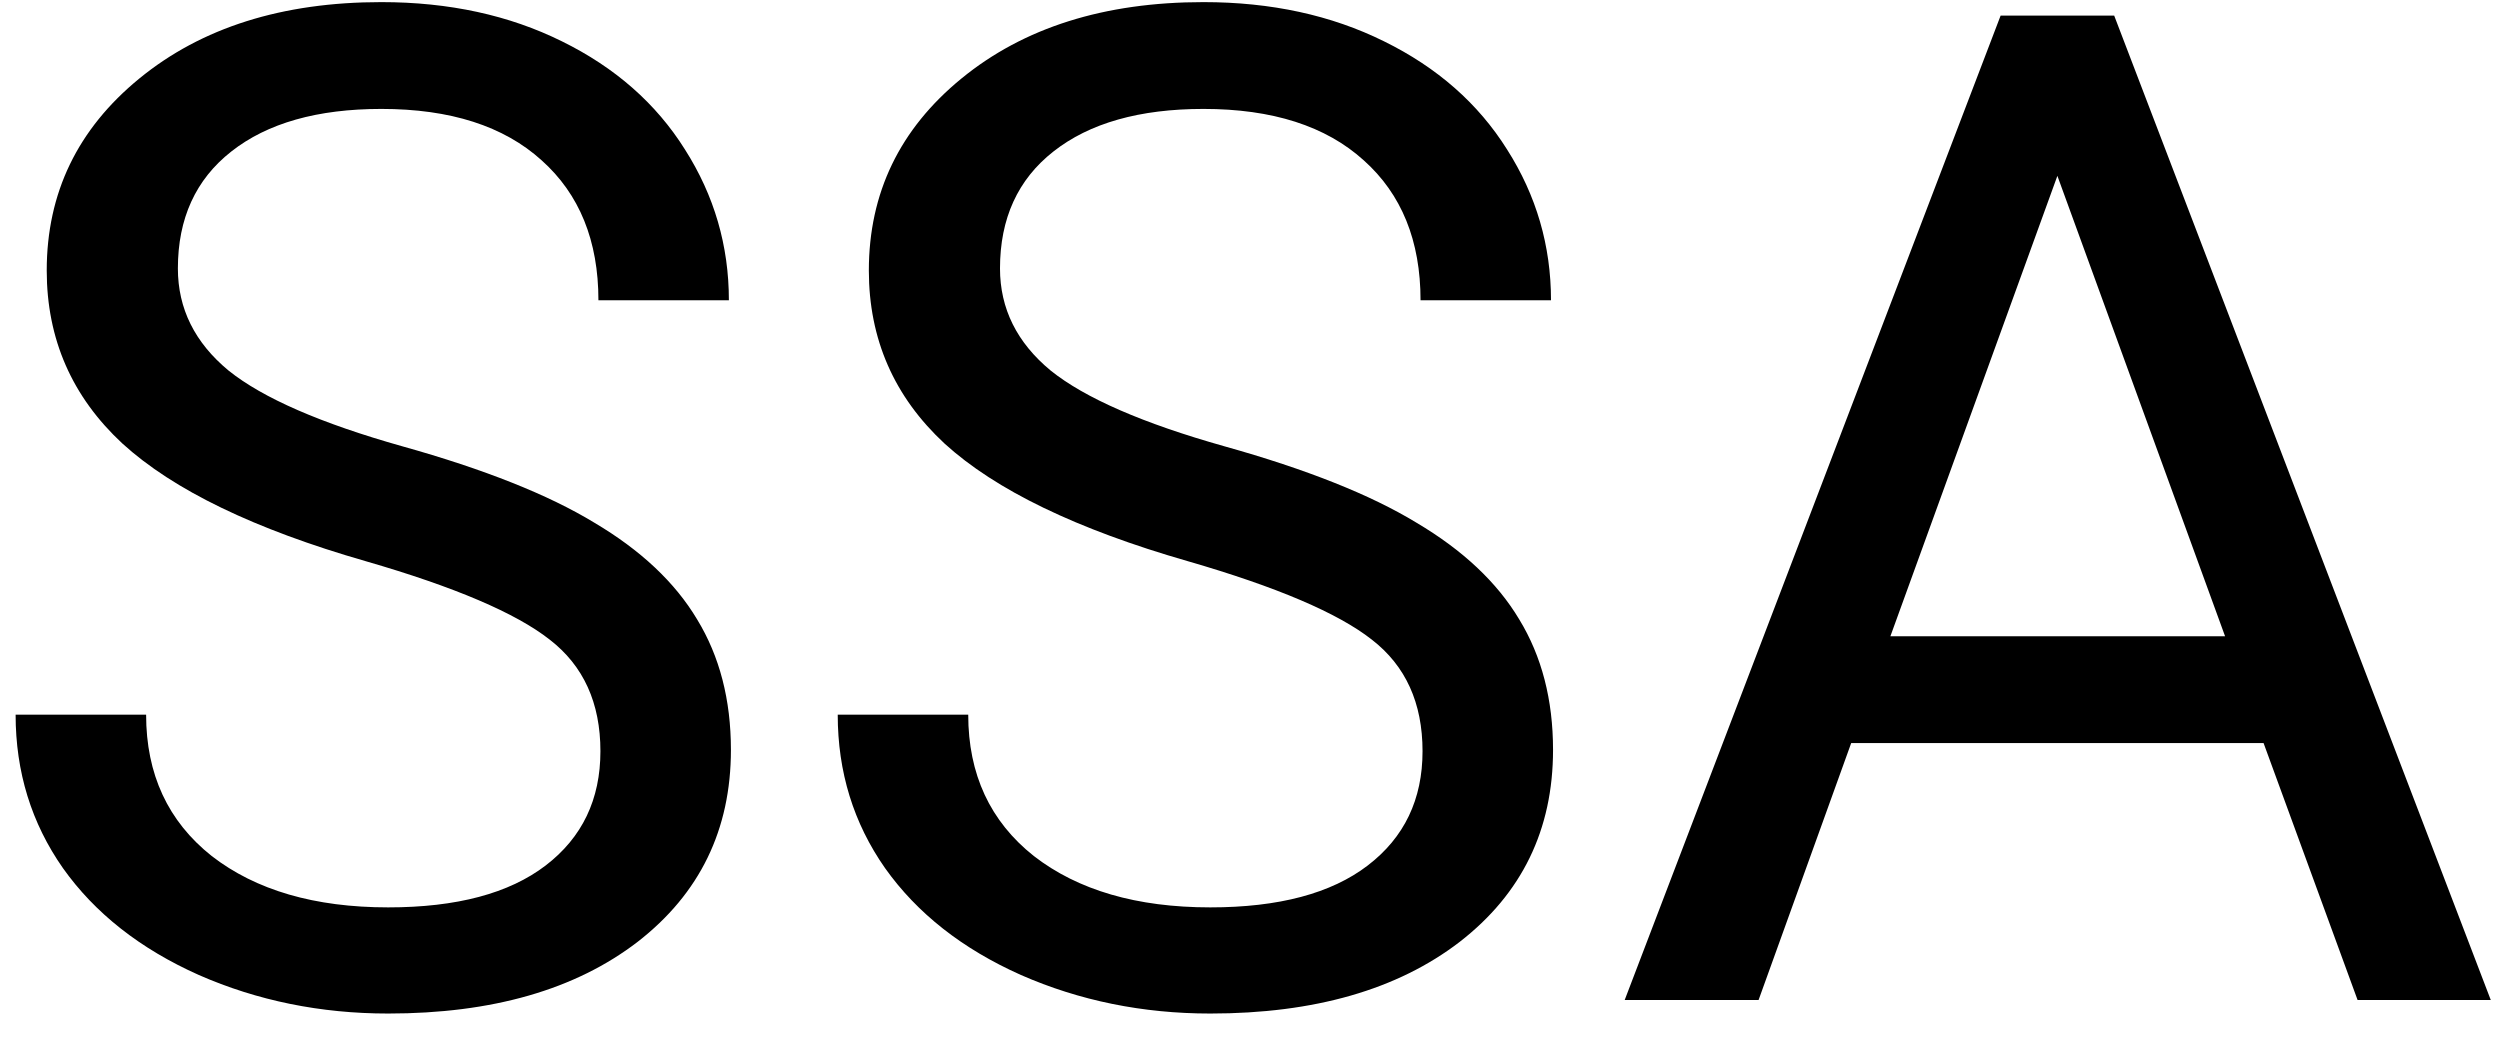 <svg width="65" height="27" viewBox="0 0 65 27" fill="none" xmlns="http://www.w3.org/2000/svg">
<path d="M9.512 14.592C6.617 13.76 4.508 12.74 3.184 11.533C1.871 10.315 1.215 8.814 1.215 7.033C1.215 5.018 2.018 3.354 3.623 2.041C5.24 0.717 7.338 0.055 9.916 0.055C11.674 0.055 13.238 0.395 14.609 1.074C15.992 1.754 17.059 2.691 17.809 3.887C18.57 5.082 18.951 6.389 18.951 7.807H15.559C15.559 6.26 15.066 5.047 14.082 4.168C13.098 3.277 11.709 2.832 9.916 2.832C8.252 2.832 6.951 3.201 6.014 3.939C5.088 4.666 4.625 5.68 4.625 6.98C4.625 8.023 5.064 8.908 5.943 9.635C6.834 10.35 8.34 11.006 10.461 11.604C12.594 12.201 14.258 12.863 15.453 13.59C16.66 14.305 17.551 15.143 18.125 16.104C18.711 17.064 19.004 18.195 19.004 19.496C19.004 21.57 18.195 23.234 16.578 24.488C14.961 25.73 12.799 26.352 10.092 26.352C8.334 26.352 6.693 26.018 5.17 25.35C3.646 24.67 2.469 23.744 1.637 22.572C0.816 21.4 0.406 20.07 0.406 18.582H3.799C3.799 20.129 4.367 21.354 5.504 22.256C6.652 23.146 8.182 23.592 10.092 23.592C11.873 23.592 13.238 23.229 14.188 22.502C15.137 21.775 15.611 20.785 15.611 19.531C15.611 18.277 15.172 17.311 14.293 16.631C13.414 15.94 11.82 15.26 9.512 14.592ZM30.887 14.592C27.992 13.76 25.883 12.74 24.559 11.533C23.246 10.315 22.59 8.814 22.59 7.033C22.59 5.018 23.393 3.354 24.998 2.041C26.615 0.717 28.713 0.055 31.291 0.055C33.049 0.055 34.613 0.395 35.984 1.074C37.367 1.754 38.434 2.691 39.184 3.887C39.945 5.082 40.326 6.389 40.326 7.807H36.934C36.934 6.26 36.441 5.047 35.457 4.168C34.473 3.277 33.084 2.832 31.291 2.832C29.627 2.832 28.326 3.201 27.389 3.939C26.463 4.666 26 5.68 26 6.98C26 8.023 26.439 8.908 27.318 9.635C28.209 10.35 29.715 11.006 31.836 11.604C33.969 12.201 35.633 12.863 36.828 13.59C38.035 14.305 38.926 15.143 39.5 16.104C40.086 17.064 40.379 18.195 40.379 19.496C40.379 21.57 39.57 23.234 37.953 24.488C36.336 25.73 34.174 26.352 31.467 26.352C29.709 26.352 28.068 26.018 26.545 25.35C25.021 24.67 23.844 23.744 23.012 22.572C22.191 21.4 21.781 20.07 21.781 18.582H25.174C25.174 20.129 25.742 21.354 26.879 22.256C28.027 23.146 29.557 23.592 31.467 23.592C33.248 23.592 34.613 23.229 35.562 22.502C36.512 21.775 36.986 20.785 36.986 19.531C36.986 18.277 36.547 17.311 35.668 16.631C34.789 15.94 33.195 15.26 30.887 14.592ZM58.853 19.32H48.131L45.723 26H42.242L52.016 0.406H54.969L64.76 26H61.297L58.853 19.32ZM49.15 16.543H57.852L53.492 4.572L49.15 16.543Z" fill="black"/>
</svg>
